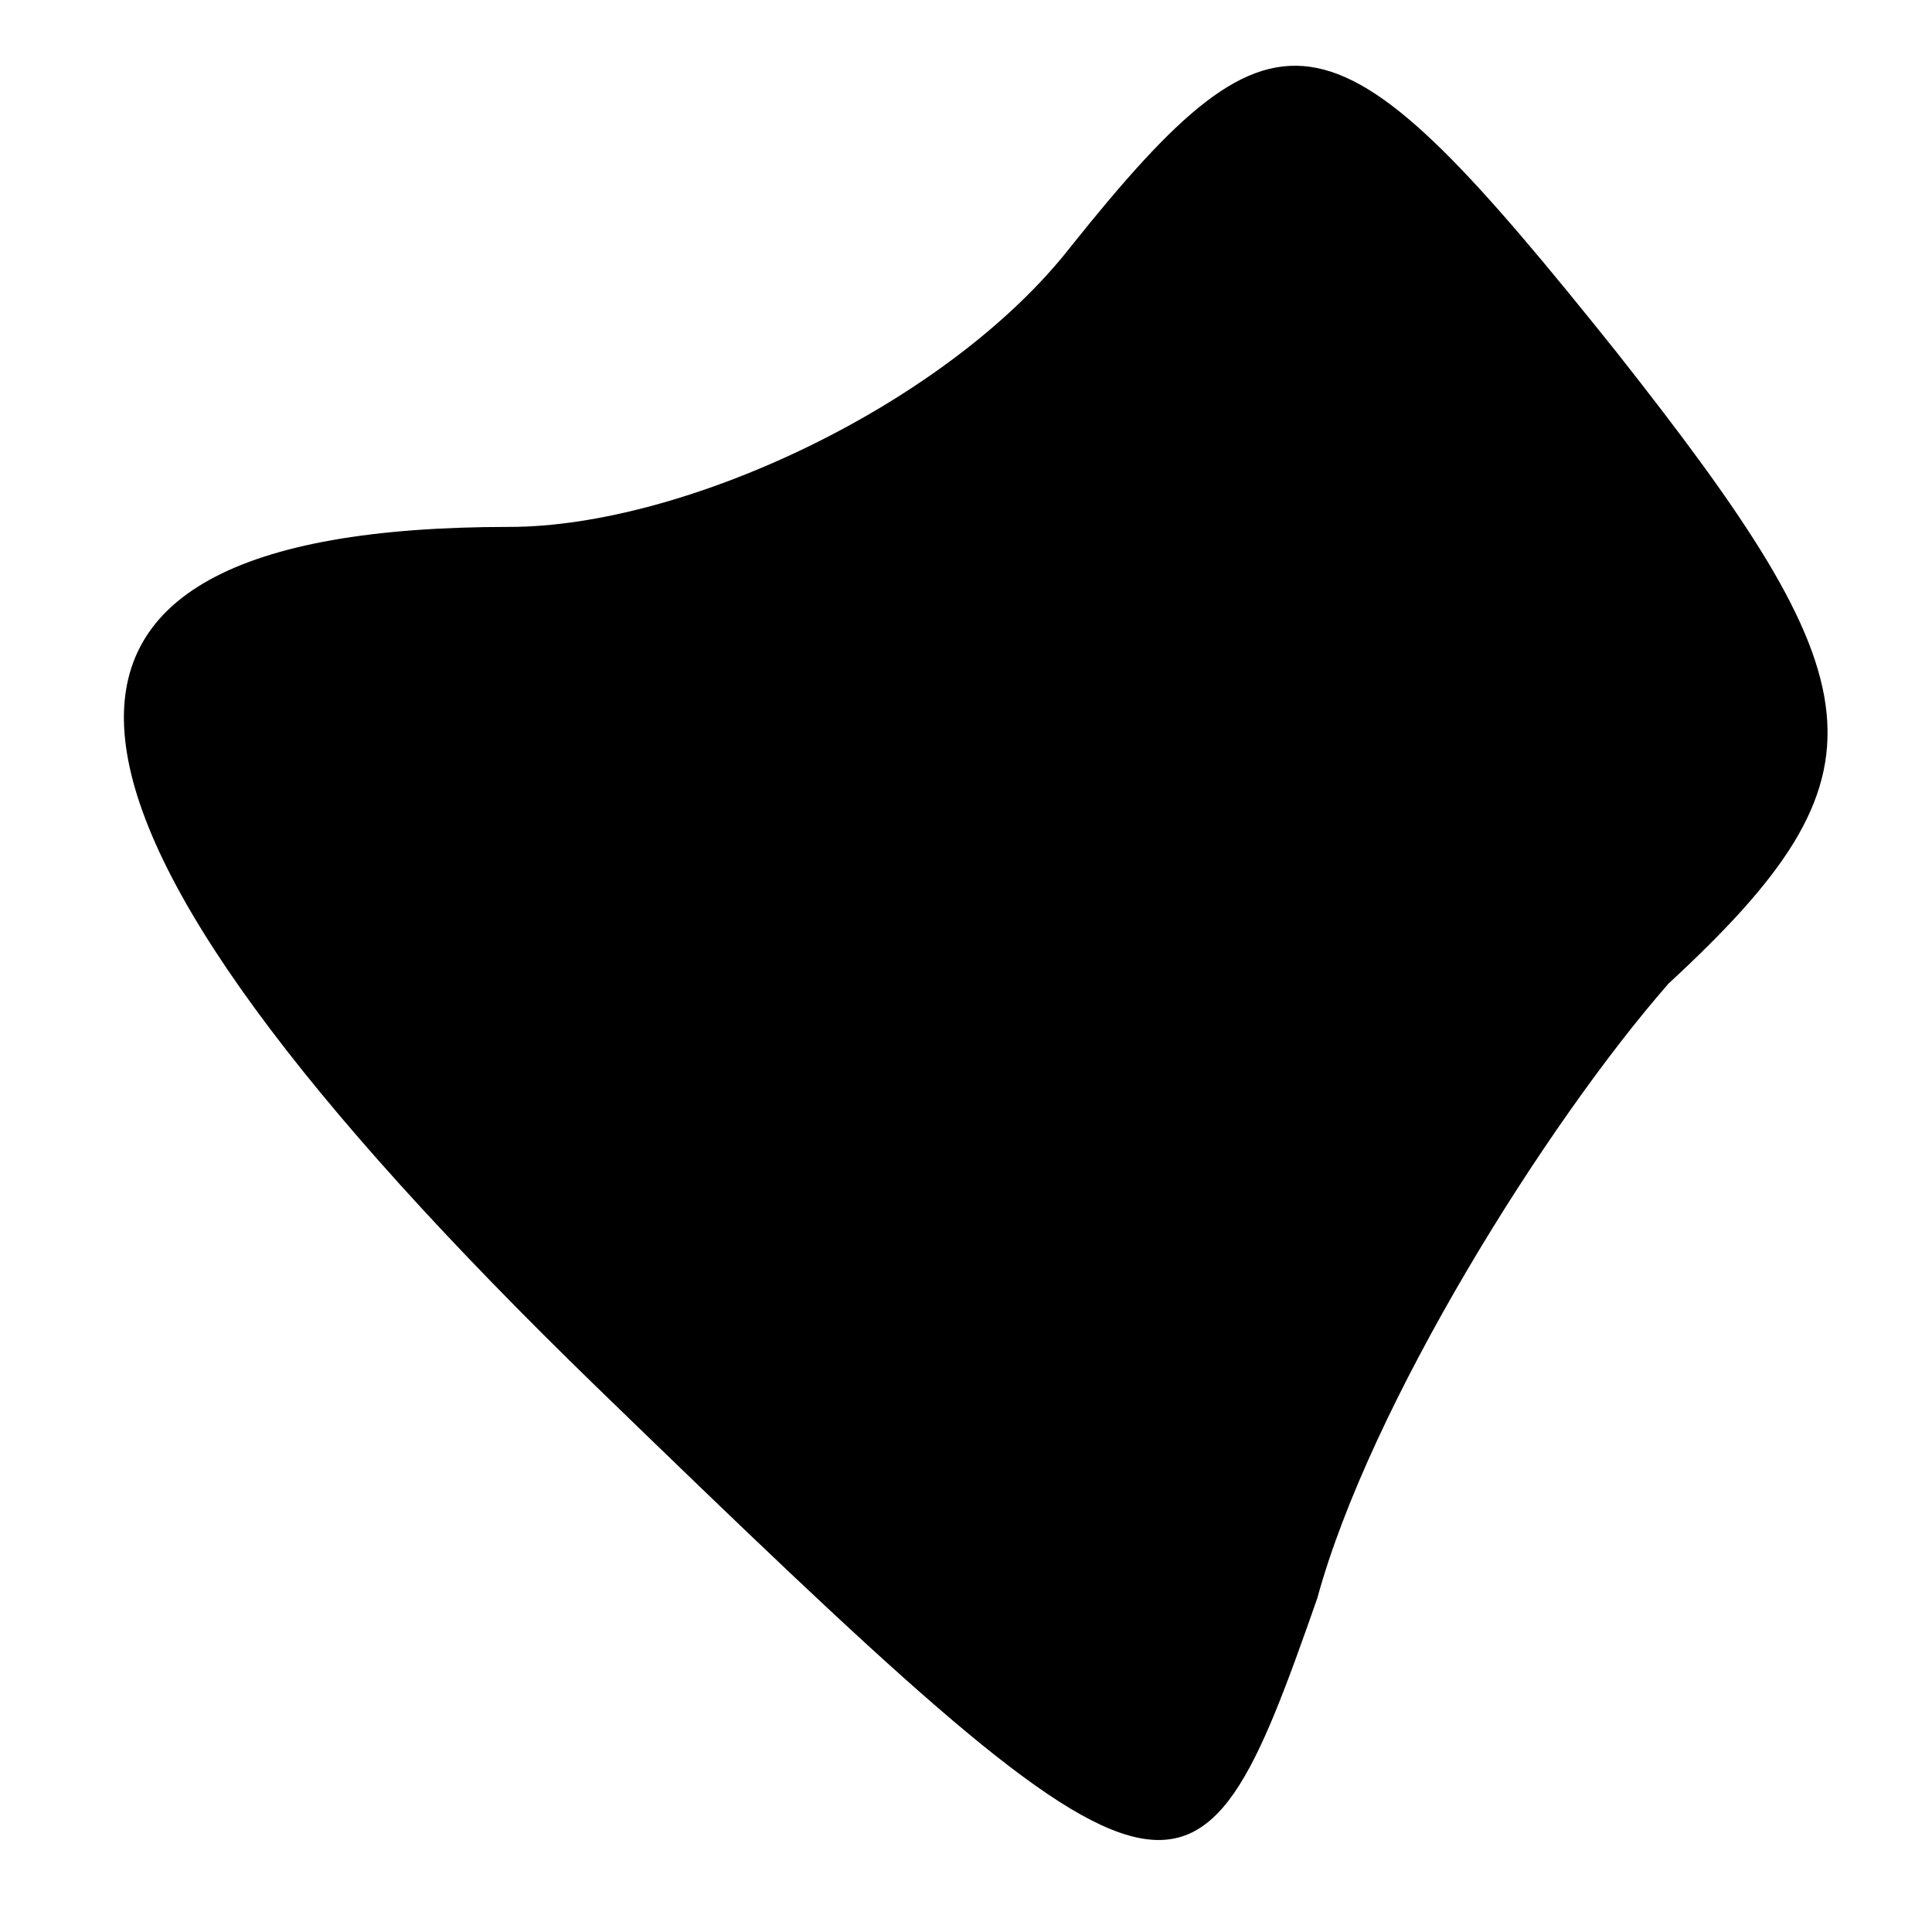 <?xml version="1.0" standalone="no"?>
<!DOCTYPE svg PUBLIC "-//W3C//DTD SVG 20010904//EN"
 "http://www.w3.org/TR/2001/REC-SVG-20010904/DTD/svg10.dtd">
<svg version="1.0" xmlns="http://www.w3.org/2000/svg"
 width="11pt" height="11pt" viewBox="0 0 11 11"
 preserveAspectRatio="xMidYMid meet">
<g transform="translate(0,11) scale(0.1,-0.1)"
fill="#000000" stroke="none">
<path fill="#000000" stroke="none" d="M61 96 c-7 -9 -22 -16 -32 -16 -31 0
-29 -16 5 -49 33 -32 34 -32 41 -12 3 11 13 27 20 35 13 12 12 17 -3 36 -16
20 -19 21 -31 6z"/>
</g>
</svg>
